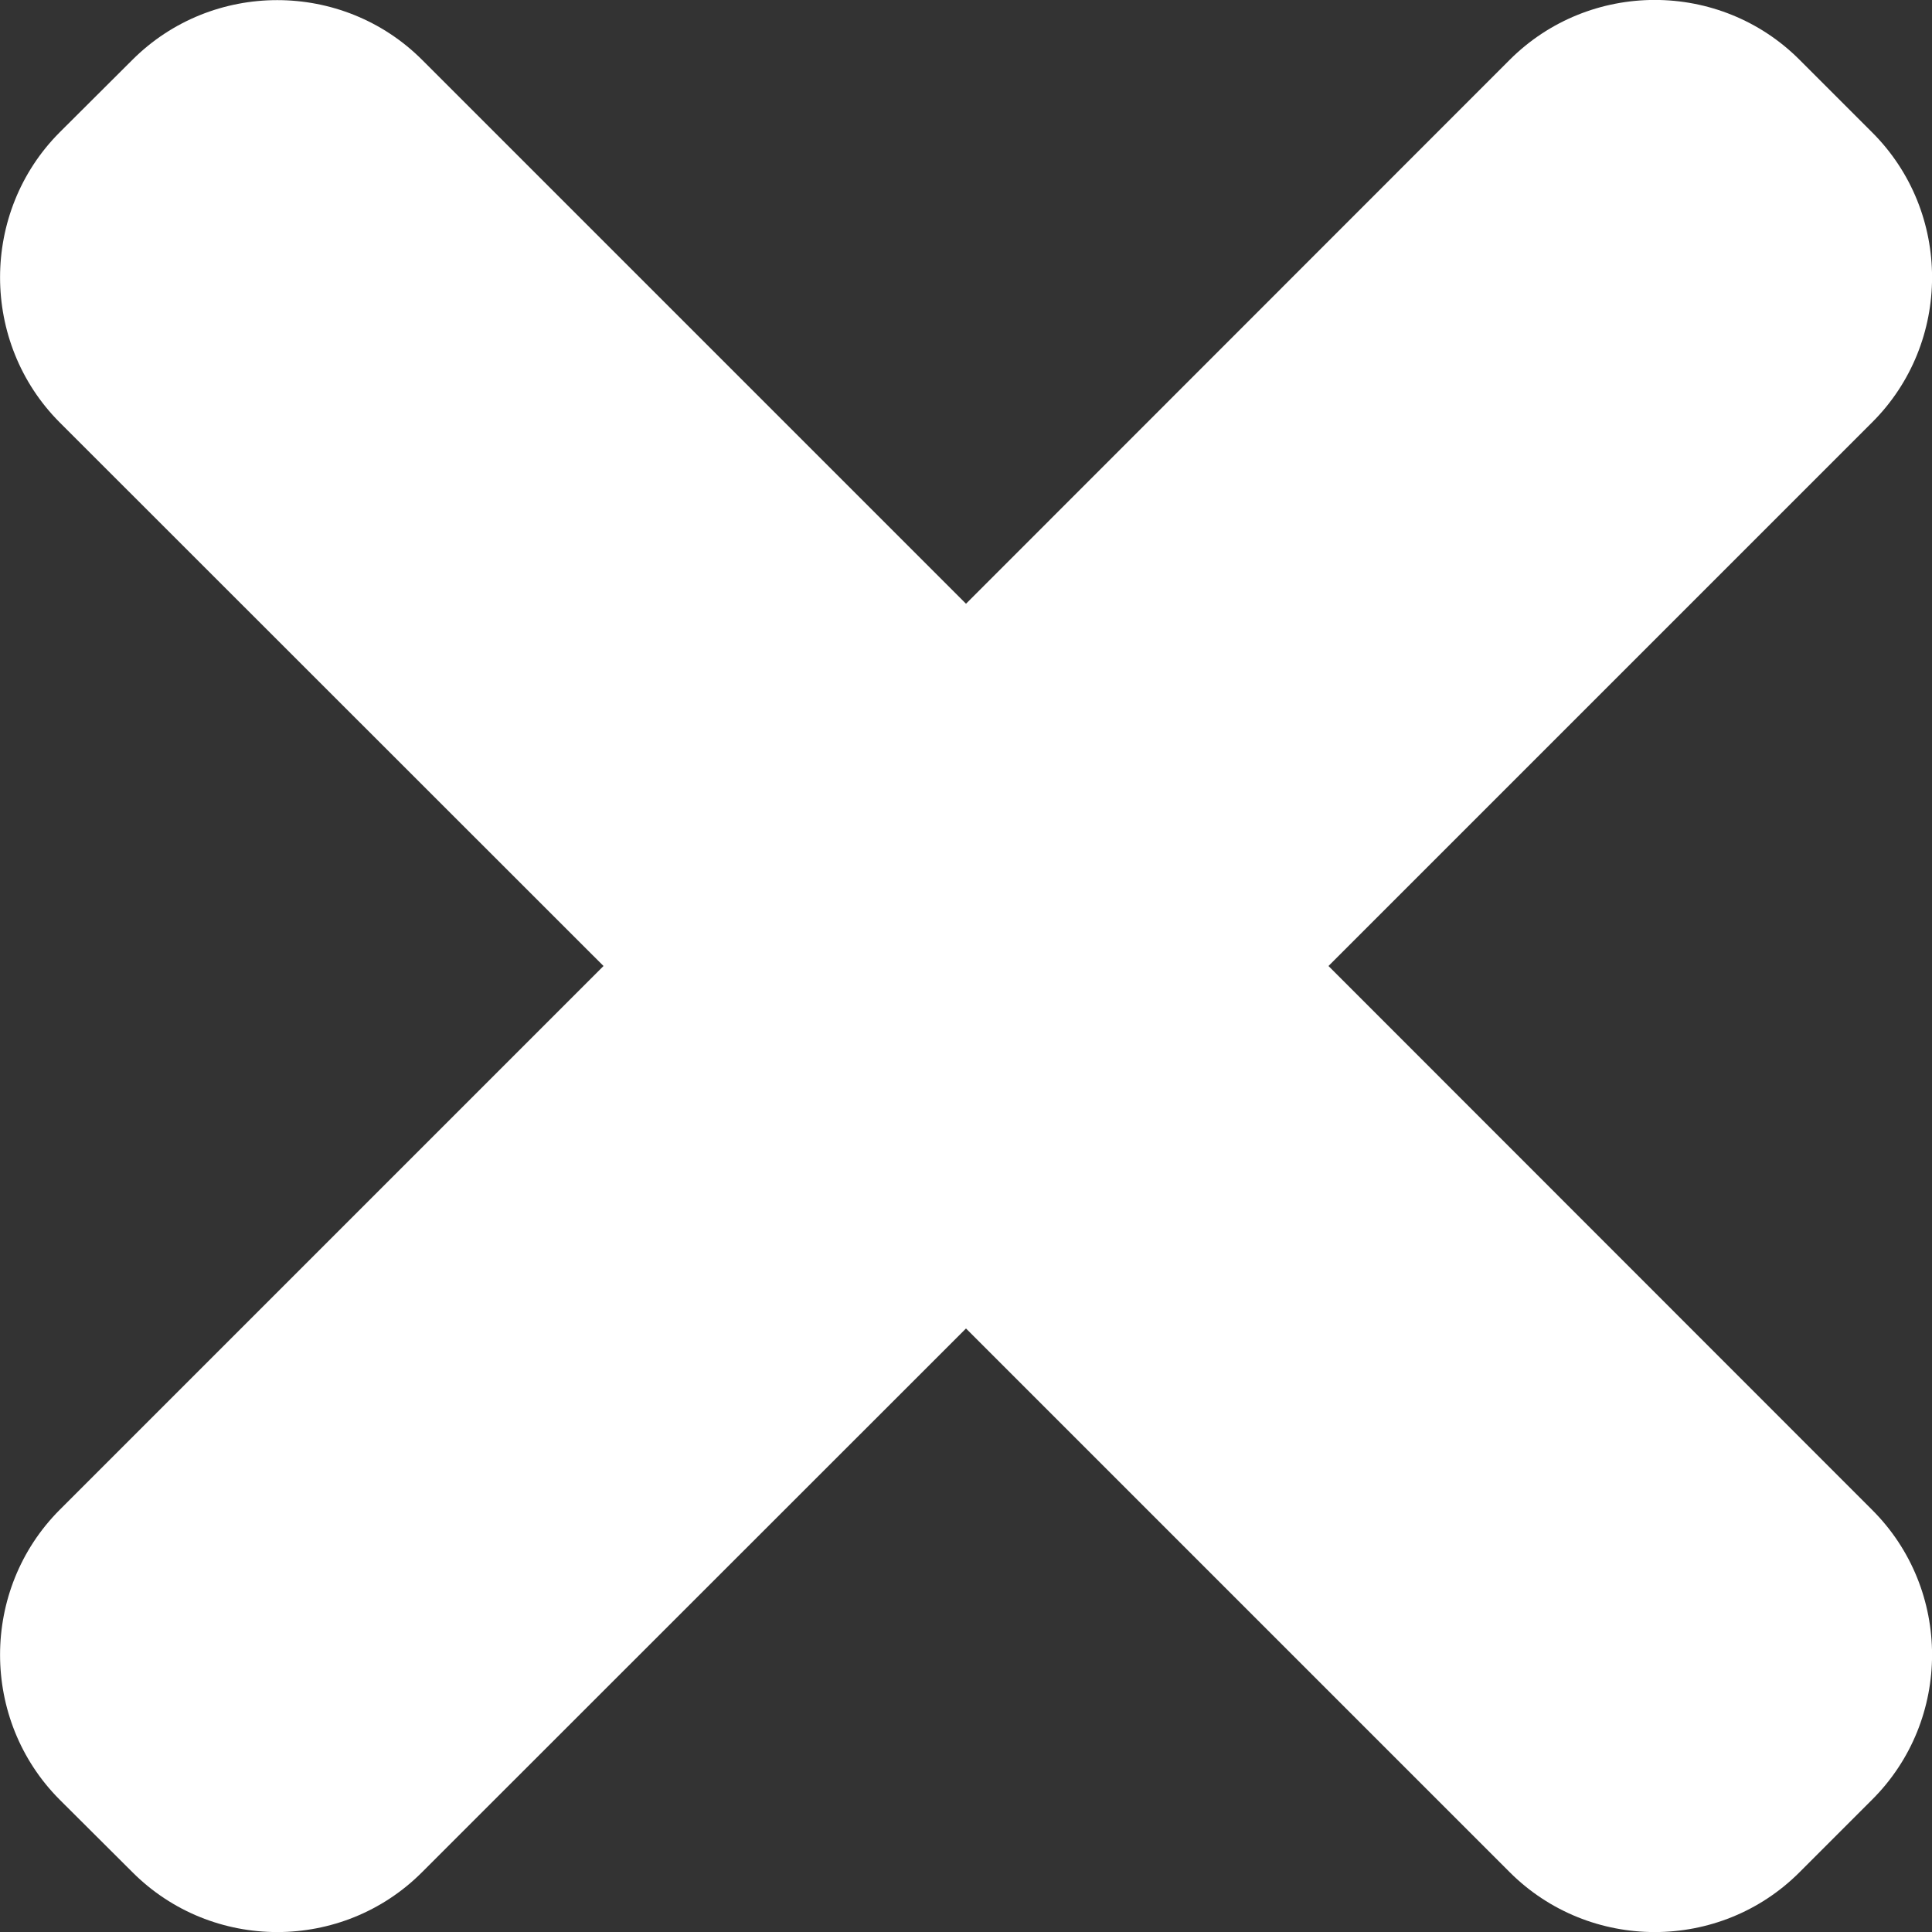 <?xml version="1.0" encoding="UTF-8" standalone="no"?>
<svg width="8px" height="8px" viewBox="0 0 8 8" version="1.1" xmlns="http://www.w3.org/2000/svg" xmlns:xlink="http://www.w3.org/1999/xlink" xmlns:sketch="http://www.bohemiancoding.com/sketch/ns">
    <rect x="0" y="0" width="8" height="8" fill="#333333" stroke="none"/>
    <!-- Generator: Sketch 3.3.2 (12043) - http://www.bohemiancoding.com/sketch -->
    <title>delete-tag-icon</title>
    <desc>Created with Sketch.</desc>
    <defs></defs>
    <g id="Welcome" stroke="none" stroke-width="1" fill="none" fill-rule="evenodd" sketch:type="MSPage">
        <g id="Artboard-4" sketch:type="MSArtboardGroup" transform="translate(-1006, -305)" fill="#FFFFFF">
            <g id="tags-block" sketch:type="MSLayerGroup" transform="translate(934, 245)">
                <g id="Rectangle-429-+-Colombia-Copy-2" transform="translate(9, 53)" sketch:type="MSShapeGroup">
                    <path d="M68.501,11 L70.752,8.749 C71.083,8.419 71.083,7.878 70.752,7.548 L70.452,7.248 C70.122,6.917 69.582,6.917 69.251,7.248 L67,9.5 L64.748,7.248 C64.418,6.918 63.878,6.918 63.548,7.248 L63.247,7.548 C62.918,7.878 62.918,8.419 63.247,8.749 L65.499,11 L63.247,13.252 C62.918,13.582 62.918,14.122 63.247,14.452 L63.548,14.752 C63.878,15.083 64.418,15.083 64.748,14.752 L67,12.501 L69.251,14.752 C69.582,15.083 70.122,15.083 70.452,14.752 L70.752,14.452 C71.083,14.122 71.083,13.582 70.752,13.252 L68.501,11 L68.501,11 Z" id="delete-tag-icon"></path>
                </g>
            </g>
        </g>
    </g>
</svg>